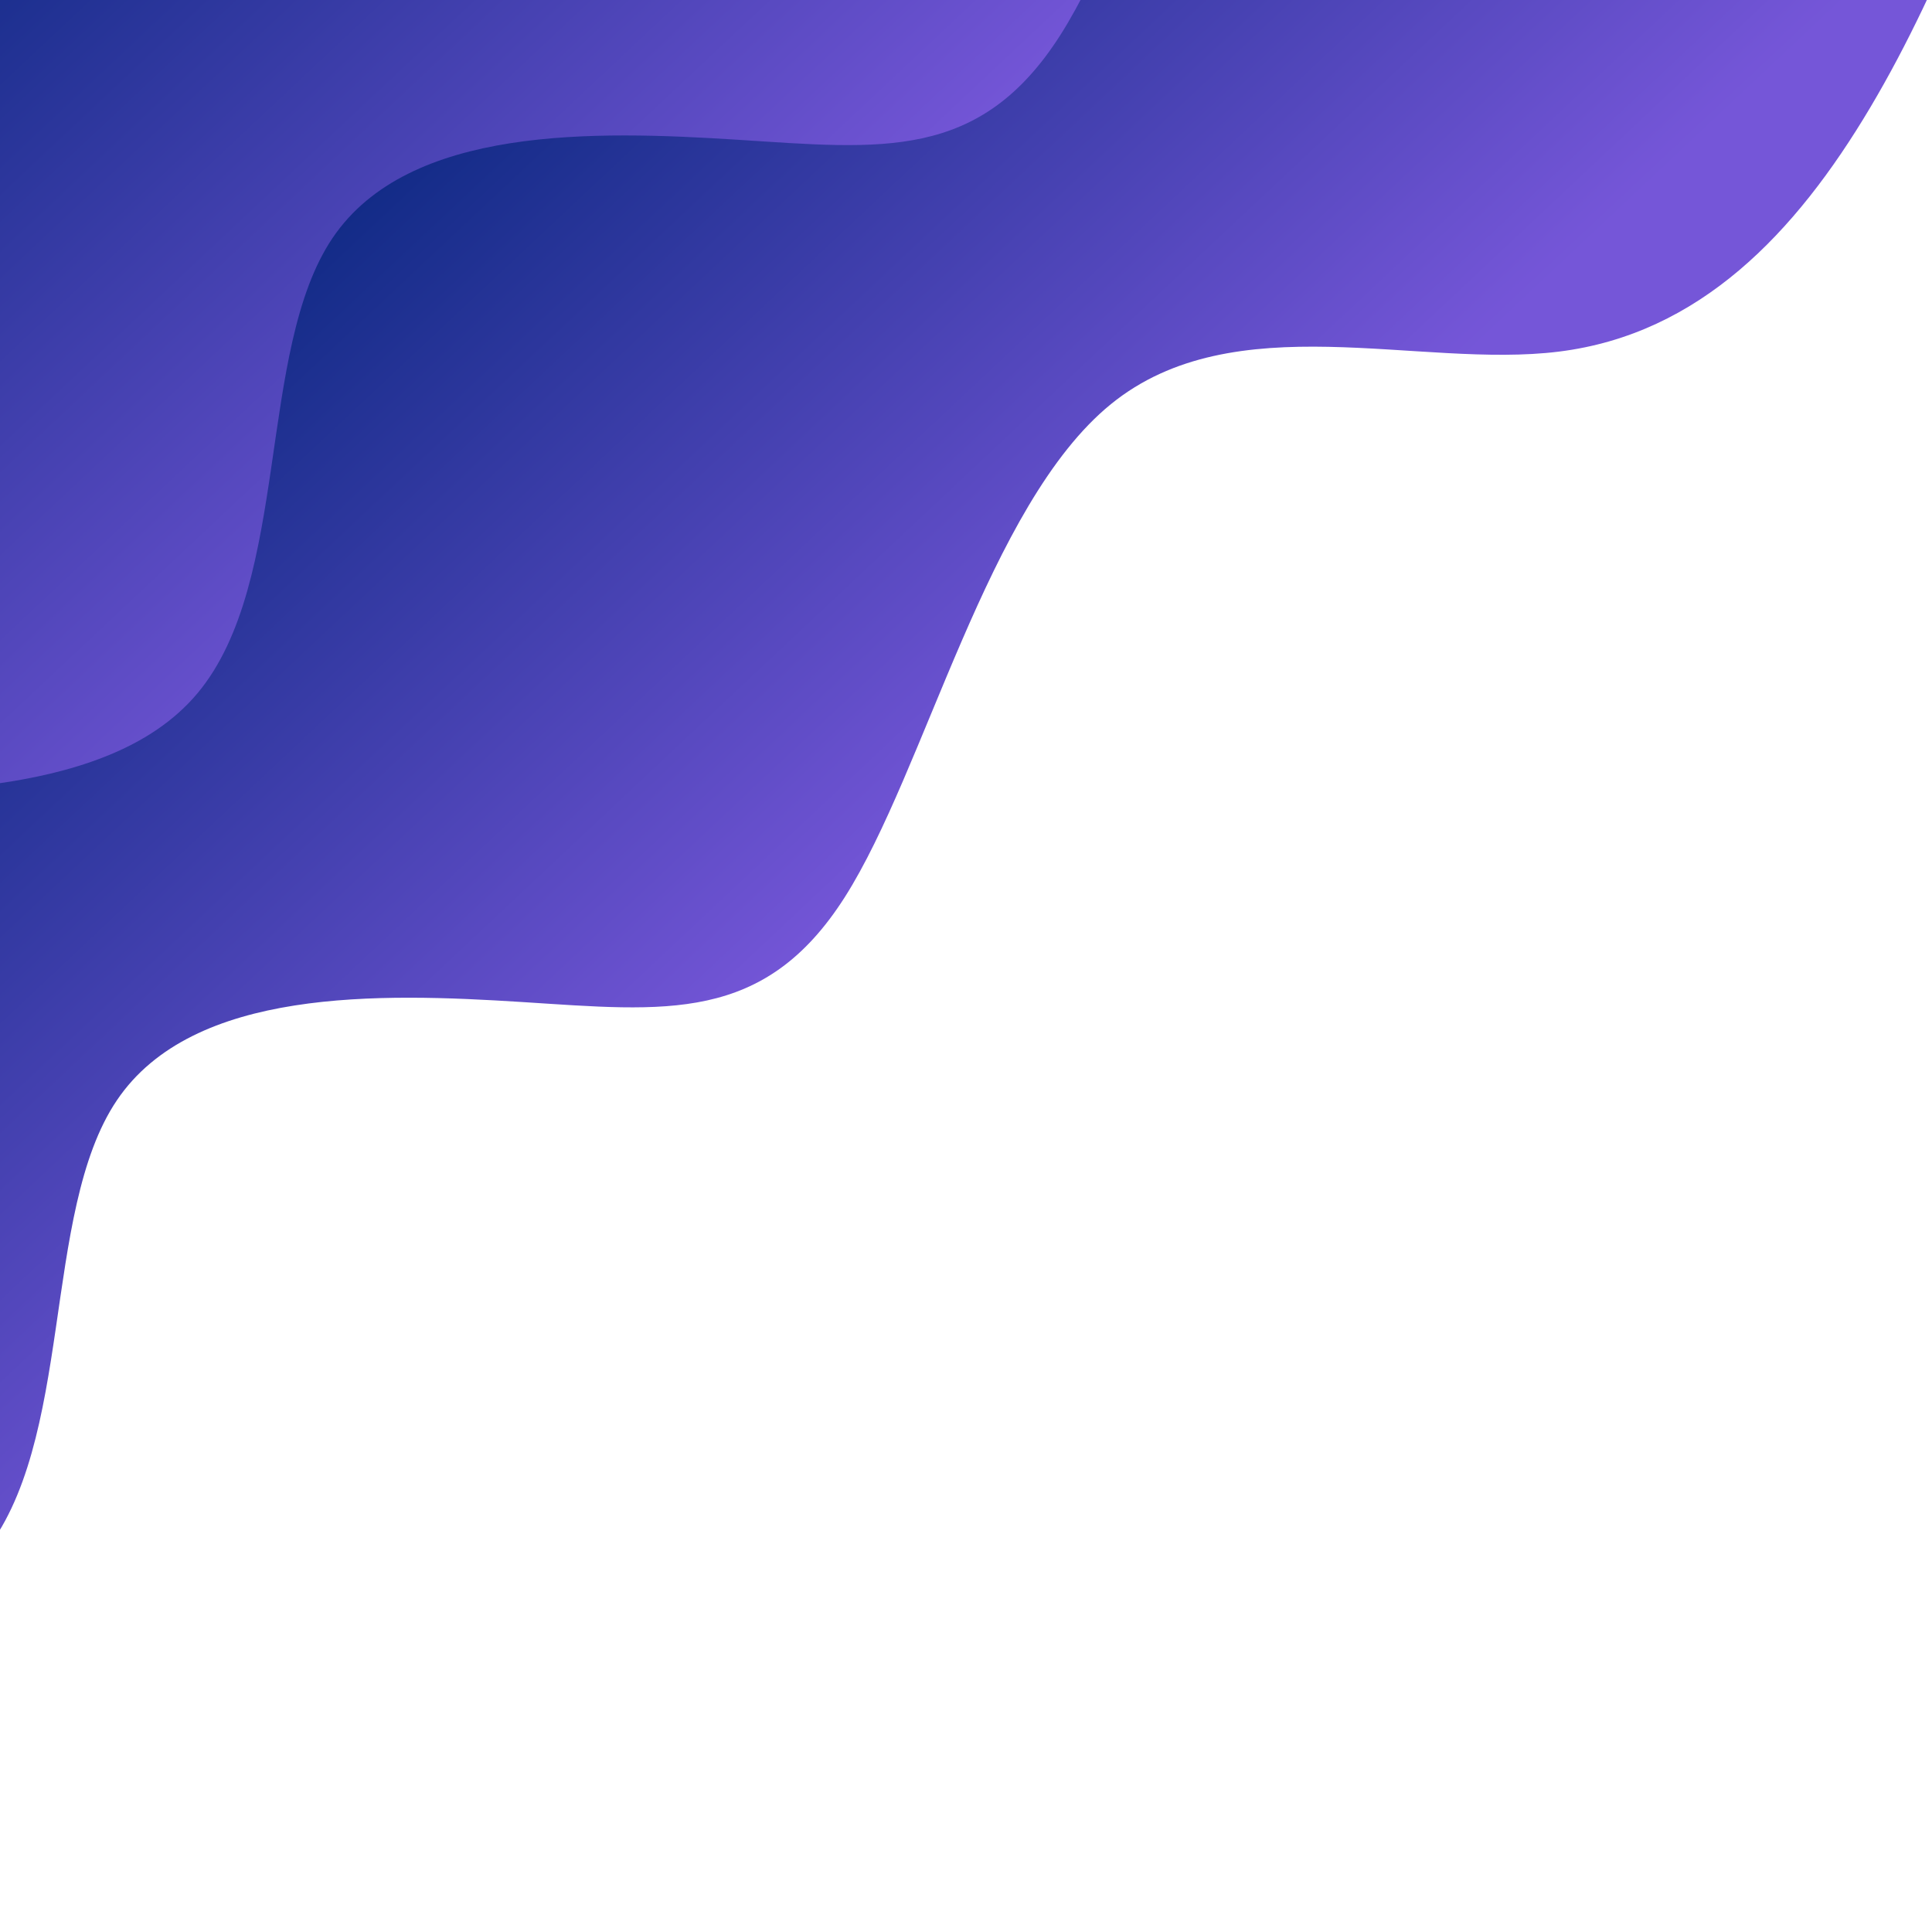 <svg xmlns="http://www.w3.org/2000/svg" xmlns:xlink="http://www.w3.org/1999/xlink" width="1080" zoomAndPan="magnify" viewBox="0 0 810 810" height="1080" preserveAspectRatio="xMidYMid meet" version="1.0"><defs><clipPath id="f096d7bcae"><path d="M 0 0 L 810 0 L 810 695 L 0 695 Z M 0 0 " clip-rule="nonzero"/></clipPath><clipPath id="68fcf3e2e1"><path d="M 1026.316 83.336 L -65.652 911.098 L -396.848 474.191 L 695.117 -353.57 Z M 1026.316 83.336 " clip-rule="nonzero"/></clipPath><clipPath id="c4727e8c86"><path d="M 929.488 156.734 L 24.598 842.684 L -306.598 405.777 L 598.293 -280.172 Z M 929.488 156.734 " clip-rule="nonzero"/></clipPath><clipPath id="4425e7b1f3"><path d="M 1026.336 83.32 L -65.633 911.082 L -396.828 474.176 L 695.141 -353.586 Z M 1026.336 83.32 " clip-rule="nonzero"/></clipPath><clipPath id="04a7ac51be"><path d="M 695.137 -353.586 C 695.137 -353.586 860.734 -135.133 860.734 -135.133 C 838.137 -71.473 815.539 -7.816 784.117 45.062 C 752.699 97.941 712.457 140.043 653.648 147.406 C 594.836 154.766 517.461 127.383 465.746 169.449 C 414.027 211.516 387.973 323.031 354.184 376.133 C 320.398 429.23 278.883 423.914 219.02 420.113 C 159.16 416.312 80.953 414.027 49.035 461.258 C 17.113 508.484 31.477 605.227 -7.52 652.039 C -46.516 698.852 -138.871 695.742 -231.23 692.629 L -396.828 474.176 Z M 695.137 -353.586 " clip-rule="nonzero"/></clipPath><linearGradient x1="-0.127" gradientTransform="matrix(-1091.964, 827.759, -237.33, -313.081, 932.467, -40.503)" y1="-1.233" x2="0.815" gradientUnits="userSpaceOnUse" y2="1.371" id="5d98879256"><stop stop-opacity="1" stop-color="rgb(45.9%, 33.699%, 84.698%)" offset="0"/><stop stop-opacity="1" stop-color="rgb(45.9%, 33.699%, 84.698%)" offset="0.096"/><stop stop-opacity="1" stop-color="rgb(45.9%, 33.699%, 84.698%)" offset="0.5"/><stop stop-opacity="1" stop-color="rgb(45.615%, 33.575%, 84.465%)" offset="0.504"/><stop stop-opacity="1" stop-color="rgb(45.331%, 33.452%, 84.232%)" offset="0.508"/><stop stop-opacity="1" stop-color="rgb(44.855%, 33.244%, 83.841%)" offset="0.512"/><stop stop-opacity="1" stop-color="rgb(44.379%, 33.038%, 83.45%)" offset="0.516"/><stop stop-opacity="1" stop-color="rgb(43.901%, 32.831%, 83.06%)" offset="0.52"/><stop stop-opacity="1" stop-color="rgb(43.425%, 32.625%, 82.669%)" offset="0.523"/><stop stop-opacity="1" stop-color="rgb(42.949%, 32.417%, 82.278%)" offset="0.527"/><stop stop-opacity="1" stop-color="rgb(42.473%, 32.211%, 81.888%)" offset="0.531"/><stop stop-opacity="1" stop-color="rgb(41.997%, 32.004%, 81.497%)" offset="0.535"/><stop stop-opacity="1" stop-color="rgb(41.521%, 31.798%, 81.107%)" offset="0.539"/><stop stop-opacity="1" stop-color="rgb(41.045%, 31.59%, 80.714%)" offset="0.543"/><stop stop-opacity="1" stop-color="rgb(40.569%, 31.384%, 80.324%)" offset="0.547"/><stop stop-opacity="1" stop-color="rgb(40.092%, 31.177%, 79.933%)" offset="0.551"/><stop stop-opacity="1" stop-color="rgb(39.616%, 30.971%, 79.543%)" offset="0.555"/><stop stop-opacity="1" stop-color="rgb(39.14%, 30.763%, 79.152%)" offset="0.559"/><stop stop-opacity="1" stop-color="rgb(38.664%, 30.557%, 78.761%)" offset="0.562"/><stop stop-opacity="1" stop-color="rgb(38.188%, 30.35%, 78.371%)" offset="0.566"/><stop stop-opacity="1" stop-color="rgb(37.712%, 30.144%, 77.98%)" offset="0.57"/><stop stop-opacity="1" stop-color="rgb(37.236%, 29.936%, 77.588%)" offset="0.574"/><stop stop-opacity="1" stop-color="rgb(36.76%, 29.729%, 77.197%)" offset="0.578"/><stop stop-opacity="1" stop-color="rgb(36.282%, 29.521%, 76.807%)" offset="0.582"/><stop stop-opacity="1" stop-color="rgb(35.806%, 29.315%, 76.416%)" offset="0.586"/><stop stop-opacity="1" stop-color="rgb(35.33%, 29.108%, 76.025%)" offset="0.59"/><stop stop-opacity="1" stop-color="rgb(34.854%, 28.902%, 75.635%)" offset="0.594"/><stop stop-opacity="1" stop-color="rgb(34.378%, 28.694%, 75.244%)" offset="0.598"/><stop stop-opacity="1" stop-color="rgb(33.902%, 28.488%, 74.854%)" offset="0.602"/><stop stop-opacity="1" stop-color="rgb(33.426%, 28.281%, 74.463%)" offset="0.605"/><stop stop-opacity="1" stop-color="rgb(32.95%, 28.075%, 74.072%)" offset="0.609"/><stop stop-opacity="1" stop-color="rgb(32.474%, 27.867%, 73.68%)" offset="0.613"/><stop stop-opacity="1" stop-color="rgb(31.998%, 27.661%, 73.289%)" offset="0.617"/><stop stop-opacity="1" stop-color="rgb(31.522%, 27.454%, 72.899%)" offset="0.621"/><stop stop-opacity="1" stop-color="rgb(31.046%, 27.248%, 72.508%)" offset="0.625"/><stop stop-opacity="1" stop-color="rgb(30.569%, 27.04%, 72.118%)" offset="0.629"/><stop stop-opacity="1" stop-color="rgb(30.093%, 26.834%, 71.727%)" offset="0.633"/><stop stop-opacity="1" stop-color="rgb(29.617%, 26.627%, 71.336%)" offset="0.637"/><stop stop-opacity="1" stop-color="rgb(29.141%, 26.421%, 70.946%)" offset="0.641"/><stop stop-opacity="1" stop-color="rgb(28.664%, 26.213%, 70.554%)" offset="0.645"/><stop stop-opacity="1" stop-color="rgb(28.188%, 26.007%, 70.163%)" offset="0.648"/><stop stop-opacity="1" stop-color="rgb(27.711%, 25.8%, 69.772%)" offset="0.652"/><stop stop-opacity="1" stop-color="rgb(27.235%, 25.594%, 69.382%)" offset="0.656"/><stop stop-opacity="1" stop-color="rgb(26.759%, 25.386%, 68.991%)" offset="0.66"/><stop stop-opacity="1" stop-color="rgb(26.283%, 25.179%, 68.6%)" offset="0.664"/><stop stop-opacity="1" stop-color="rgb(25.807%, 24.971%, 68.21%)" offset="0.668"/><stop stop-opacity="1" stop-color="rgb(25.331%, 24.765%, 67.819%)" offset="0.672"/><stop stop-opacity="1" stop-color="rgb(24.855%, 24.557%, 67.429%)" offset="0.676"/><stop stop-opacity="1" stop-color="rgb(24.379%, 24.352%, 67.038%)" offset="0.68"/><stop stop-opacity="1" stop-color="rgb(23.903%, 24.144%, 66.646%)" offset="0.684"/><stop stop-opacity="1" stop-color="rgb(23.427%, 23.938%, 66.255%)" offset="0.688"/><stop stop-opacity="1" stop-color="rgb(22.951%, 23.73%, 65.865%)" offset="0.691"/><stop stop-opacity="1" stop-color="rgb(22.475%, 23.524%, 65.474%)" offset="0.695"/><stop stop-opacity="1" stop-color="rgb(21.999%, 23.317%, 65.083%)" offset="0.699"/><stop stop-opacity="1" stop-color="rgb(21.523%, 23.111%, 64.693%)" offset="0.703"/><stop stop-opacity="1" stop-color="rgb(21.045%, 22.903%, 64.302%)" offset="0.707"/><stop stop-opacity="1" stop-color="rgb(20.569%, 22.697%, 63.911%)" offset="0.711"/><stop stop-opacity="1" stop-color="rgb(20.093%, 22.49%, 63.519%)" offset="0.715"/><stop stop-opacity="1" stop-color="rgb(19.617%, 22.284%, 63.129%)" offset="0.719"/><stop stop-opacity="1" stop-color="rgb(19.141%, 22.076%, 62.738%)" offset="0.723"/><stop stop-opacity="1" stop-color="rgb(18.665%, 21.87%, 62.347%)" offset="0.727"/><stop stop-opacity="1" stop-color="rgb(18.188%, 21.663%, 61.957%)" offset="0.73"/><stop stop-opacity="1" stop-color="rgb(17.712%, 21.457%, 61.566%)" offset="0.734"/><stop stop-opacity="1" stop-color="rgb(17.236%, 21.249%, 61.176%)" offset="0.738"/><stop stop-opacity="1" stop-color="rgb(16.76%, 21.043%, 60.785%)" offset="0.742"/><stop stop-opacity="1" stop-color="rgb(16.284%, 20.836%, 60.394%)" offset="0.746"/><stop stop-opacity="1" stop-color="rgb(15.808%, 20.63%, 60.004%)" offset="0.75"/><stop stop-opacity="1" stop-color="rgb(15.332%, 20.422%, 59.612%)" offset="0.754"/><stop stop-opacity="1" stop-color="rgb(14.856%, 20.215%, 59.221%)" offset="0.758"/><stop stop-opacity="1" stop-color="rgb(14.38%, 20.007%, 58.83%)" offset="0.762"/><stop stop-opacity="1" stop-color="rgb(13.904%, 19.801%, 58.44%)" offset="0.766"/><stop stop-opacity="1" stop-color="rgb(13.426%, 19.594%, 58.049%)" offset="0.77"/><stop stop-opacity="1" stop-color="rgb(12.95%, 19.388%, 57.658%)" offset="0.773"/><stop stop-opacity="1" stop-color="rgb(12.474%, 19.18%, 57.268%)" offset="0.777"/><stop stop-opacity="1" stop-color="rgb(11.998%, 18.974%, 56.877%)" offset="0.781"/><stop stop-opacity="1" stop-color="rgb(11.522%, 18.767%, 56.485%)" offset="0.785"/><stop stop-opacity="1" stop-color="rgb(11.046%, 18.561%, 56.094%)" offset="0.789"/><stop stop-opacity="1" stop-color="rgb(10.57%, 18.353%, 55.704%)" offset="0.793"/><stop stop-opacity="1" stop-color="rgb(10.094%, 18.147%, 55.313%)" offset="0.797"/><stop stop-opacity="1" stop-color="rgb(9.618%, 17.94%, 54.922%)" offset="0.801"/><stop stop-opacity="1" stop-color="rgb(9.142%, 17.734%, 54.532%)" offset="0.805"/><stop stop-opacity="1" stop-color="rgb(8.665%, 17.526%, 54.141%)" offset="0.809"/><stop stop-opacity="1" stop-color="rgb(8.189%, 17.32%, 53.751%)" offset="0.812"/><stop stop-opacity="1" stop-color="rgb(7.713%, 17.113%, 53.36%)" offset="0.816"/><stop stop-opacity="1" stop-color="rgb(7.237%, 16.907%, 52.969%)" offset="0.82"/><stop stop-opacity="1" stop-color="rgb(6.767%, 16.702%, 52.583%)" offset="0.824"/><stop stop-opacity="1" stop-color="rgb(6.299%, 16.499%, 52.199%)" offset="0.828"/><stop stop-opacity="1" stop-color="rgb(6.299%, 16.499%, 52.199%)" offset="0.844"/><stop stop-opacity="1" stop-color="rgb(6.299%, 16.499%, 52.199%)" offset="0.875"/><stop stop-opacity="1" stop-color="rgb(6.299%, 16.499%, 52.199%)" offset="0.904"/><stop stop-opacity="1" stop-color="rgb(6.299%, 16.499%, 52.199%)" offset="1"/></linearGradient><clipPath id="52a4c1da05"><path d="M 0 0 L 789 0 L 789 333 L 0 333 Z M 0 0 " clip-rule="nonzero"/></clipPath><clipPath id="0da05ae58b"><path d="M 1116.688 -278.137 L 24.719 549.625 L -306.477 112.719 L 785.492 -715.043 Z M 1116.688 -278.137 " clip-rule="nonzero"/></clipPath><clipPath id="a281a663fe"><path d="M 788.559 -29.402 L 24.719 549.625 L -248.938 188.625 L 514.902 -390.402 Z M 788.559 -29.402 " clip-rule="nonzero"/></clipPath><clipPath id="cbf38f3675"><path d="M 1116.758 -278.191 L 24.789 549.57 L -306.406 112.664 L 785.562 -715.098 Z M 1116.758 -278.191 " clip-rule="nonzero"/></clipPath><clipPath id="4f2d994305"><path d="M 785.559 -715.094 C 785.559 -715.094 951.156 -496.641 951.156 -496.641 C 928.559 -432.984 905.961 -369.328 874.543 -316.449 C 843.121 -263.57 802.879 -221.465 744.07 -214.105 C 685.262 -206.746 607.883 -234.129 556.168 -192.062 C 504.449 -149.996 478.395 -38.48 444.609 14.621 C 410.82 67.719 369.305 62.406 309.445 58.605 C 249.582 54.805 171.379 52.52 139.457 99.746 C 107.535 146.973 121.898 243.715 82.902 290.527 C 43.906 337.344 -48.449 334.23 -140.805 331.117 L -306.402 112.664 Z M 785.559 -715.094 " clip-rule="nonzero"/></clipPath><linearGradient x1="-0.046" gradientTransform="matrix(-1091.964, 827.758, -237.33, -313.081, 1022.89, -402.014)" y1="-1.009" x2="0.631" gradientUnits="userSpaceOnUse" y2="0.862" id="a4409c0380"><stop stop-opacity="1" stop-color="rgb(45.9%, 33.699%, 84.698%)" offset="0"/><stop stop-opacity="1" stop-color="rgb(45.9%, 33.699%, 84.698%)" offset="0.104"/><stop stop-opacity="1" stop-color="rgb(45.9%, 33.699%, 84.698%)" offset="0.5"/><stop stop-opacity="1" stop-color="rgb(45.9%, 33.699%, 84.698%)" offset="0.562"/><stop stop-opacity="1" stop-color="rgb(45.9%, 33.699%, 84.698%)" offset="0.578"/><stop stop-opacity="1" stop-color="rgb(45.659%, 33.595%, 84.502%)" offset="0.582"/><stop stop-opacity="1" stop-color="rgb(45.419%, 33.492%, 84.305%)" offset="0.586"/><stop stop-opacity="1" stop-color="rgb(45.076%, 33.342%, 84.024%)" offset="0.59"/><stop stop-opacity="1" stop-color="rgb(44.734%, 33.194%, 83.743%)" offset="0.594"/><stop stop-opacity="1" stop-color="rgb(44.392%, 33.044%, 83.463%)" offset="0.598"/><stop stop-opacity="1" stop-color="rgb(44.051%, 32.896%, 83.182%)" offset="0.602"/><stop stop-opacity="1" stop-color="rgb(43.707%, 32.747%, 82.901%)" offset="0.605"/><stop stop-opacity="1" stop-color="rgb(43.365%, 32.599%, 82.62%)" offset="0.609"/><stop stop-opacity="1" stop-color="rgb(43.024%, 32.449%, 82.339%)" offset="0.613"/><stop stop-opacity="1" stop-color="rgb(42.682%, 32.301%, 82.059%)" offset="0.617"/><stop stop-opacity="1" stop-color="rgb(42.339%, 32.152%, 81.778%)" offset="0.621"/><stop stop-opacity="1" stop-color="rgb(41.997%, 32.004%, 81.497%)" offset="0.625"/><stop stop-opacity="1" stop-color="rgb(41.655%, 31.856%, 81.216%)" offset="0.629"/><stop stop-opacity="1" stop-color="rgb(41.313%, 31.708%, 80.936%)" offset="0.633"/><stop stop-opacity="1" stop-color="rgb(40.97%, 31.558%, 80.653%)" offset="0.637"/><stop stop-opacity="1" stop-color="rgb(40.628%, 31.41%, 80.373%)" offset="0.641"/><stop stop-opacity="1" stop-color="rgb(40.286%, 31.261%, 80.092%)" offset="0.645"/><stop stop-opacity="1" stop-color="rgb(39.944%, 31.113%, 79.811%)" offset="0.648"/><stop stop-opacity="1" stop-color="rgb(39.601%, 30.963%, 79.53%)" offset="0.652"/><stop stop-opacity="1" stop-color="rgb(39.259%, 30.815%, 79.25%)" offset="0.656"/><stop stop-opacity="1" stop-color="rgb(38.916%, 30.666%, 78.969%)" offset="0.66"/><stop stop-opacity="1" stop-color="rgb(38.574%, 30.518%, 78.688%)" offset="0.664"/><stop stop-opacity="1" stop-color="rgb(38.232%, 30.368%, 78.407%)" offset="0.668"/><stop stop-opacity="1" stop-color="rgb(37.891%, 30.22%, 78.127%)" offset="0.672"/><stop stop-opacity="1" stop-color="rgb(37.547%, 30.072%, 77.846%)" offset="0.676"/><stop stop-opacity="1" stop-color="rgb(37.206%, 29.924%, 77.565%)" offset="0.68"/><stop stop-opacity="1" stop-color="rgb(36.864%, 29.774%, 77.284%)" offset="0.684"/><stop stop-opacity="1" stop-color="rgb(36.522%, 29.626%, 77.003%)" offset="0.688"/><stop stop-opacity="1" stop-color="rgb(36.179%, 29.477%, 76.723%)" offset="0.691"/><stop stop-opacity="1" stop-color="rgb(35.837%, 29.329%, 76.442%)" offset="0.695"/><stop stop-opacity="1" stop-color="rgb(35.495%, 29.179%, 76.16%)" offset="0.699"/><stop stop-opacity="1" stop-color="rgb(35.153%, 29.031%, 75.879%)" offset="0.703"/><stop stop-opacity="1" stop-color="rgb(34.81%, 28.882%, 75.598%)" offset="0.707"/><stop stop-opacity="1" stop-color="rgb(34.468%, 28.734%, 75.317%)" offset="0.711"/><stop stop-opacity="1" stop-color="rgb(34.126%, 28.584%, 75.037%)" offset="0.715"/><stop stop-opacity="1" stop-color="rgb(33.784%, 28.436%, 74.756%)" offset="0.719"/><stop stop-opacity="1" stop-color="rgb(33.441%, 28.288%, 74.475%)" offset="0.723"/><stop stop-opacity="1" stop-color="rgb(33.099%, 28.14%, 74.194%)" offset="0.727"/><stop stop-opacity="1" stop-color="rgb(32.756%, 27.991%, 73.914%)" offset="0.73"/><stop stop-opacity="1" stop-color="rgb(32.414%, 27.843%, 73.633%)" offset="0.734"/><stop stop-opacity="1" stop-color="rgb(32.072%, 27.693%, 73.352%)" offset="0.738"/><stop stop-opacity="1" stop-color="rgb(31.731%, 27.545%, 73.071%)" offset="0.742"/><stop stop-opacity="1" stop-color="rgb(31.387%, 27.396%, 72.791%)" offset="0.746"/><stop stop-opacity="1" stop-color="rgb(31.046%, 27.248%, 72.51%)" offset="0.75"/><stop stop-opacity="1" stop-color="rgb(30.704%, 27.098%, 72.227%)" offset="0.754"/><stop stop-opacity="1" stop-color="rgb(30.362%, 26.95%, 71.947%)" offset="0.758"/><stop stop-opacity="1" stop-color="rgb(30.019%, 26.802%, 71.666%)" offset="0.762"/><stop stop-opacity="1" stop-color="rgb(29.677%, 26.654%, 71.385%)" offset="0.766"/><stop stop-opacity="1" stop-color="rgb(29.335%, 26.505%, 71.104%)" offset="0.77"/><stop stop-opacity="1" stop-color="rgb(28.993%, 26.357%, 70.824%)" offset="0.773"/><stop stop-opacity="1" stop-color="rgb(28.65%, 26.207%, 70.543%)" offset="0.777"/><stop stop-opacity="1" stop-color="rgb(28.308%, 26.059%, 70.262%)" offset="0.781"/><stop stop-opacity="1" stop-color="rgb(27.966%, 25.909%, 69.981%)" offset="0.785"/><stop stop-opacity="1" stop-color="rgb(27.625%, 25.761%, 69.701%)" offset="0.789"/><stop stop-opacity="1" stop-color="rgb(27.281%, 25.612%, 69.42%)" offset="0.793"/><stop stop-opacity="1" stop-color="rgb(26.939%, 25.464%, 69.139%)" offset="0.797"/><stop stop-opacity="1" stop-color="rgb(26.596%, 25.314%, 68.858%)" offset="0.801"/><stop stop-opacity="1" stop-color="rgb(26.254%, 25.166%, 68.578%)" offset="0.805"/><stop stop-opacity="1" stop-color="rgb(25.912%, 25.018%, 68.297%)" offset="0.809"/><stop stop-opacity="1" stop-color="rgb(25.571%, 24.87%, 68.016%)" offset="0.812"/><stop stop-opacity="1" stop-color="rgb(25.227%, 24.721%, 67.734%)" offset="0.816"/><stop stop-opacity="1" stop-color="rgb(24.886%, 24.573%, 67.453%)" offset="0.82"/><stop stop-opacity="1" stop-color="rgb(24.544%, 24.423%, 67.172%)" offset="0.824"/><stop stop-opacity="1" stop-color="rgb(24.202%, 24.275%, 66.891%)" offset="0.828"/><stop stop-opacity="1" stop-color="rgb(23.859%, 24.126%, 66.611%)" offset="0.832"/><stop stop-opacity="1" stop-color="rgb(23.517%, 23.978%, 66.33%)" offset="0.836"/><stop stop-opacity="1" stop-color="rgb(23.175%, 23.828%, 66.049%)" offset="0.84"/><stop stop-opacity="1" stop-color="rgb(22.833%, 23.68%, 65.768%)" offset="0.844"/><stop stop-opacity="1" stop-color="rgb(22.49%, 23.531%, 65.488%)" offset="0.848"/><stop stop-opacity="1" stop-color="rgb(22.148%, 23.383%, 65.207%)" offset="0.852"/><stop stop-opacity="1" stop-color="rgb(21.806%, 23.235%, 64.926%)" offset="0.855"/><stop stop-opacity="1" stop-color="rgb(21.465%, 23.087%, 64.645%)" offset="0.859"/><stop stop-opacity="1" stop-color="rgb(21.121%, 22.937%, 64.365%)" offset="0.863"/><stop stop-opacity="1" stop-color="rgb(20.779%, 22.789%, 64.084%)" offset="0.867"/><stop stop-opacity="1" stop-color="rgb(20.438%, 22.639%, 63.803%)" offset="0.871"/><stop stop-opacity="1" stop-color="rgb(20.096%, 22.491%, 63.522%)" offset="0.875"/><stop stop-opacity="1" stop-color="rgb(19.753%, 22.342%, 63.24%)" offset="0.879"/><stop stop-opacity="1" stop-color="rgb(19.411%, 22.194%, 62.959%)" offset="0.883"/><stop stop-opacity="1" stop-color="rgb(19.067%, 22.044%, 62.679%)" offset="0.887"/><stop stop-opacity="1" stop-color="rgb(18.726%, 21.896%, 62.398%)" offset="0.891"/><stop stop-opacity="1" stop-color="rgb(18.384%, 21.747%, 62.117%)" offset="0.895"/><stop stop-opacity="1" stop-color="rgb(18.042%, 21.599%, 61.836%)" offset="0.898"/><stop stop-opacity="1" stop-color="rgb(17.699%, 21.451%, 61.555%)" offset="0.902"/><stop stop-opacity="1" stop-color="rgb(17.357%, 21.303%, 61.275%)" offset="0.906"/><stop stop-opacity="1" stop-color="rgb(17.015%, 21.153%, 60.994%)" offset="0.91"/><stop stop-opacity="1" stop-color="rgb(16.673%, 21.005%, 60.713%)" offset="0.914"/><stop stop-opacity="1" stop-color="rgb(16.33%, 20.856%, 60.432%)" offset="0.918"/><stop stop-opacity="1" stop-color="rgb(15.988%, 20.708%, 60.152%)" offset="0.922"/><stop stop-opacity="1" stop-color="rgb(15.646%, 20.558%, 59.871%)" offset="0.926"/><stop stop-opacity="1" stop-color="rgb(15.305%, 20.41%, 59.59%)" offset="0.93"/><stop stop-opacity="1" stop-color="rgb(14.961%, 20.261%, 59.308%)" offset="0.934"/><stop stop-opacity="1" stop-color="rgb(14.619%, 20.113%, 59.027%)" offset="0.938"/><stop stop-opacity="1" stop-color="rgb(14.278%, 19.965%, 58.746%)" offset="0.941"/><stop stop-opacity="1" stop-color="rgb(13.936%, 19.817%, 58.466%)" offset="0.945"/><stop stop-opacity="1" stop-color="rgb(13.593%, 19.667%, 58.185%)" offset="0.949"/><stop stop-opacity="1" stop-color="rgb(13.251%, 19.519%, 57.904%)" offset="0.953"/><stop stop-opacity="1" stop-color="rgb(12.907%, 19.37%, 57.623%)" offset="0.957"/><stop stop-opacity="1" stop-color="rgb(12.566%, 19.221%, 57.343%)" offset="0.961"/><stop stop-opacity="1" stop-color="rgb(12.224%, 19.072%, 57.062%)" offset="0.965"/><stop stop-opacity="1" stop-color="rgb(11.882%, 18.924%, 56.781%)" offset="0.969"/><stop stop-opacity="1" stop-color="rgb(11.539%, 18.774%, 56.5%)" offset="0.973"/><stop stop-opacity="1" stop-color="rgb(11.197%, 18.626%, 56.219%)" offset="0.977"/><stop stop-opacity="1" stop-color="rgb(10.855%, 18.477%, 55.939%)" offset="0.98"/><stop stop-opacity="1" stop-color="rgb(10.513%, 18.329%, 55.658%)" offset="0.984"/><stop stop-opacity="1" stop-color="rgb(10.17%, 18.181%, 55.377%)" offset="0.988"/><stop stop-opacity="1" stop-color="rgb(9.828%, 18.033%, 55.096%)" offset="0.992"/><stop stop-opacity="1" stop-color="rgb(9.486%, 17.883%, 54.814%)" offset="0.996"/><stop stop-opacity="1" stop-color="rgb(9.145%, 17.735%, 54.533%)" offset="1"/></linearGradient></defs><g clip-path="url(#f096d7bcae)"><g clip-path="url(#68fcf3e2e1)"><g clip-path="url(#c4727e8c86)"><g clip-path="url(#4425e7b1f3)"><g clip-path="url(#04a7ac51be)"><path fill="url(#5d98879256)" d="M 1146.434 443.82 L 514.406 -389.941 L -336.438 255.035 L 295.594 1088.797 Z M 1146.434 443.82 " fill-rule="nonzero"/></g></g></g></g></g><g clip-path="url(#52a4c1da05)"><g clip-path="url(#0da05ae58b)"><g clip-path="url(#a281a663fe)"><g clip-path="url(#cbf38f3675)"><g clip-path="url(#4f2d994305)"><path fill="url(#a4409c0380)" d="M 950.961 214.234 L 500.789 -379.621 L -162.402 123.105 L 287.77 716.965 Z M 950.961 214.234 " fill-rule="nonzero"/></g></g></g></g></g></svg>